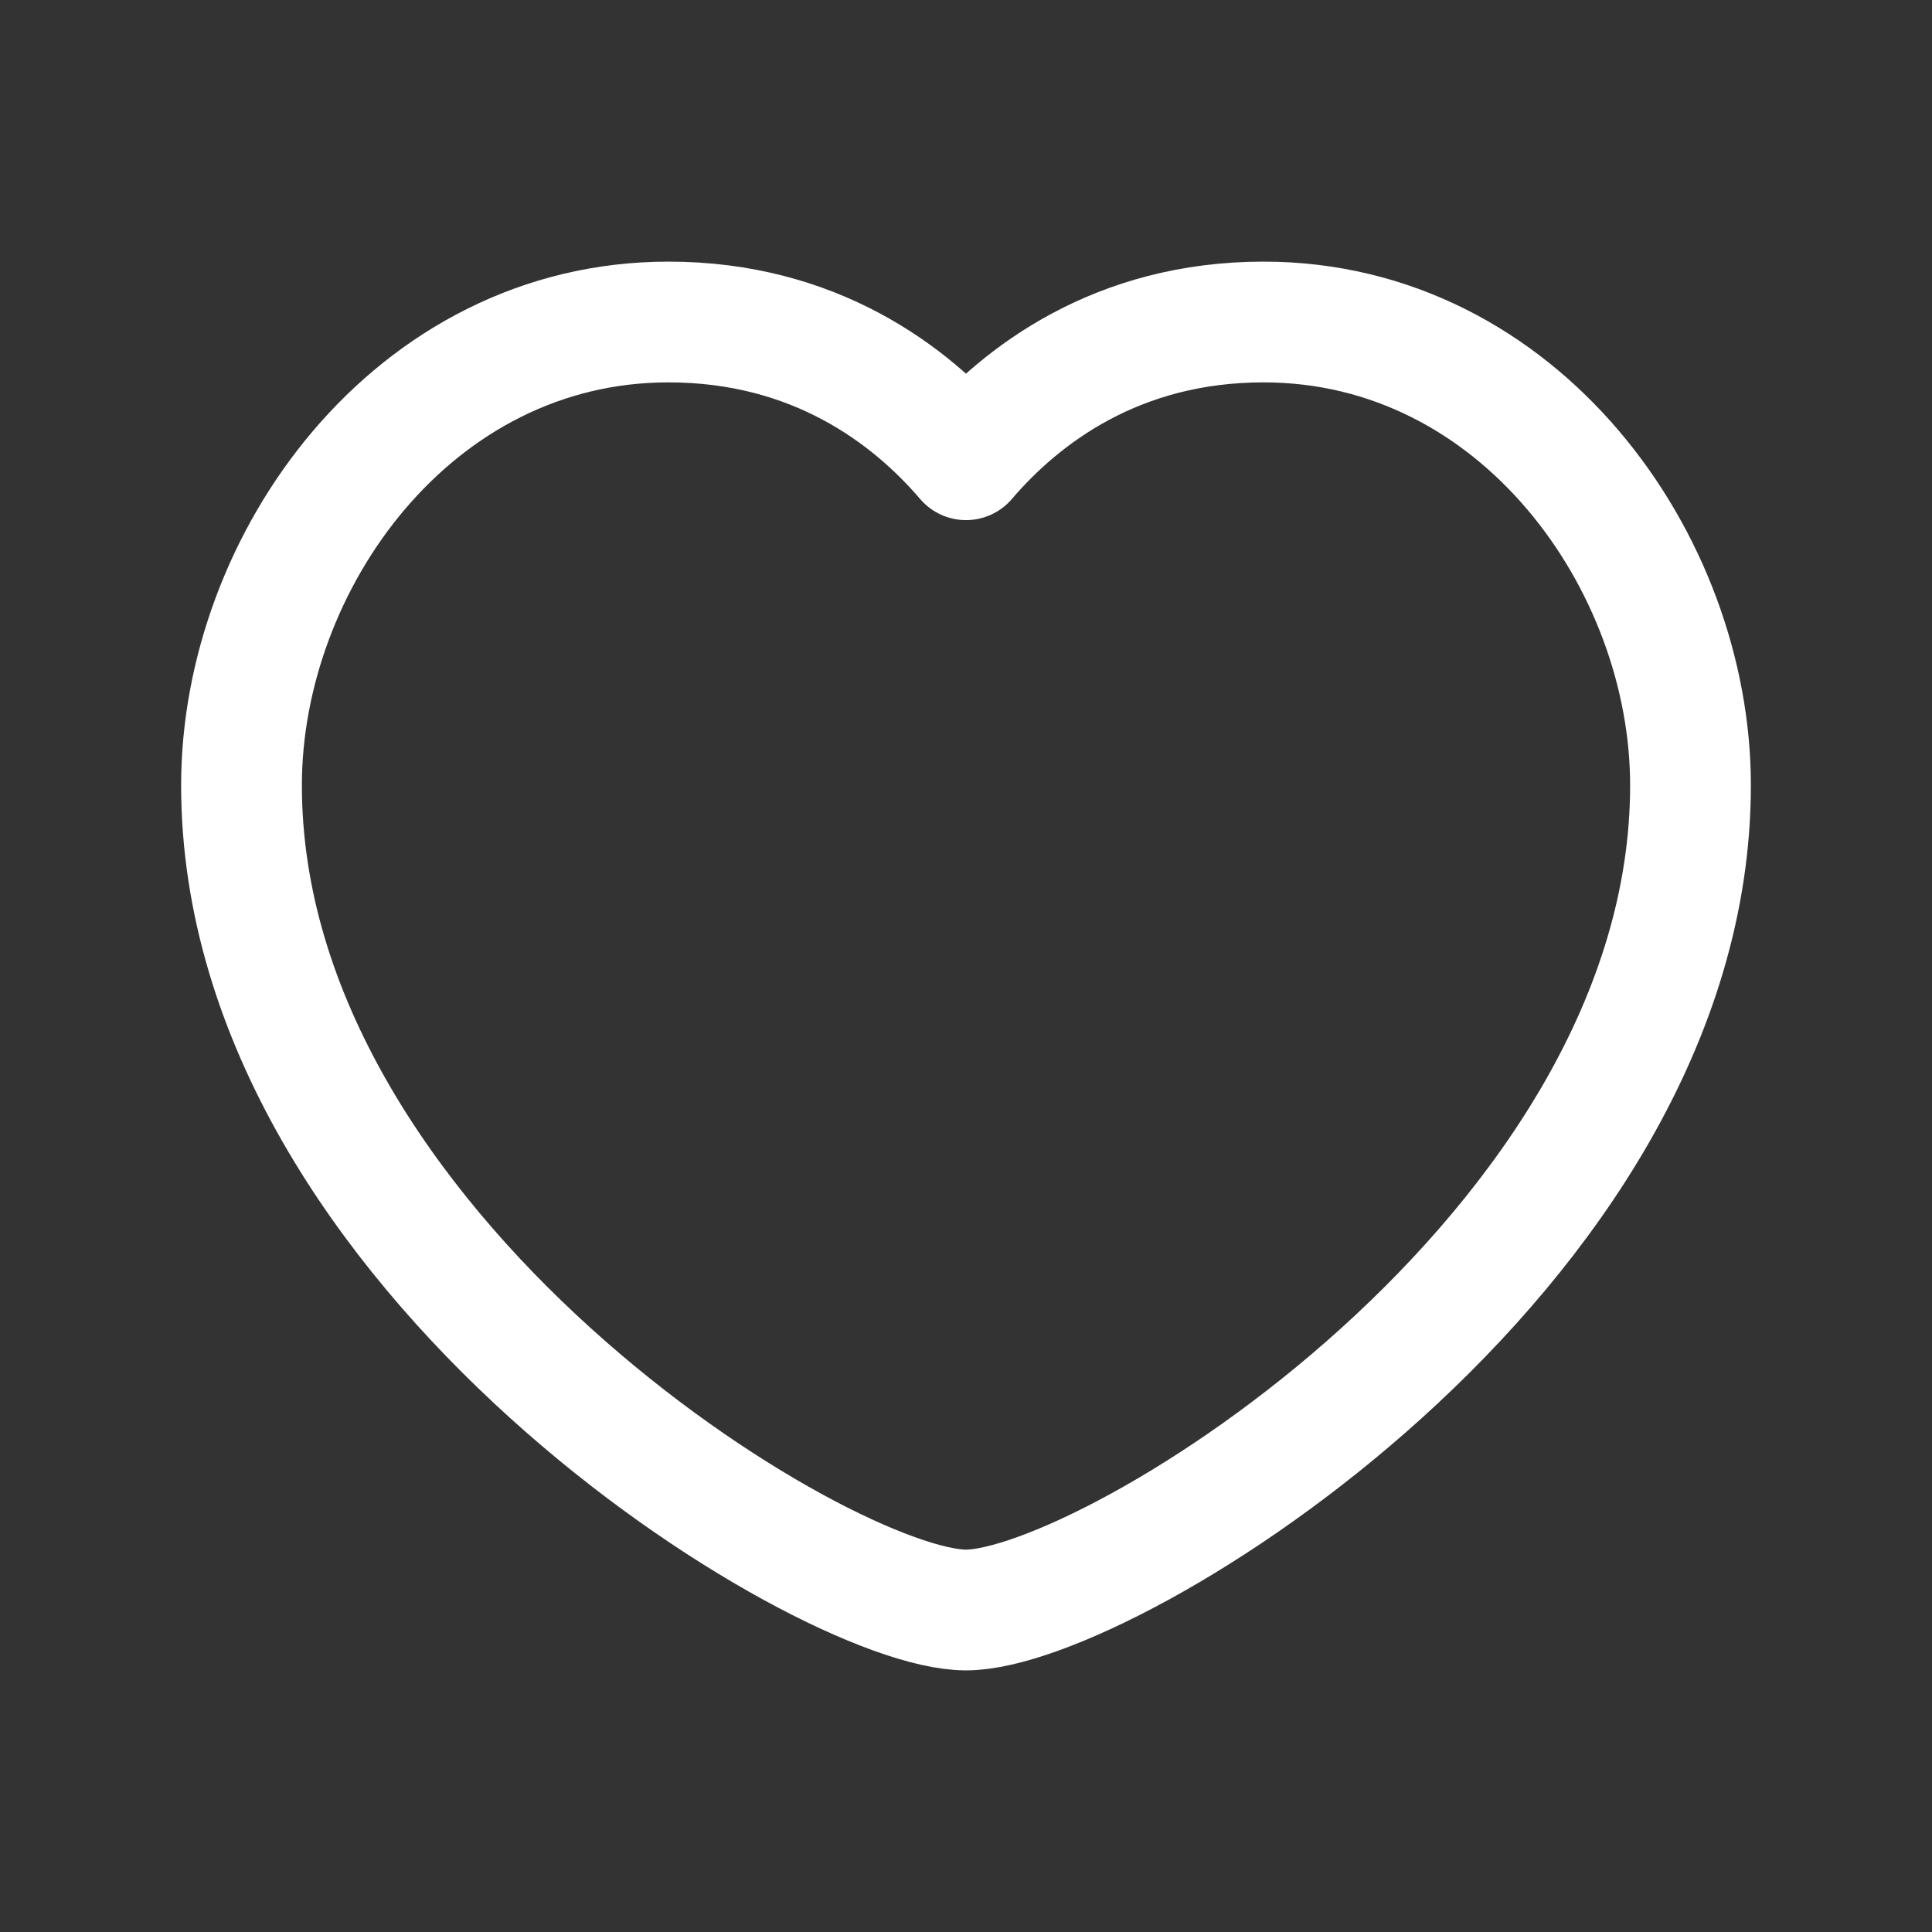 <svg width="24" height="24" viewBox="0 0 24 24" fill="none" xmlns="http://www.w3.org/2000/svg">
<rect x="0" y="0" width="24" height="24" fill="#333333" stroke="none"/>
<path fill-rule="evenodd" clip-rule="evenodd" d="M12 5.711C12.689 4.905 13.881 4 15.696 4C18.871 4 21 6.98 21 9.755C21 15.556 13.778 20 12 20C10.222 20 3 15.556 3 9.755C3 6.98 5.129 4 8.304 4C10.119 4 11.311 4.905 12 5.711Z" stroke="white" stroke-width="1.5" stroke-linecap="round" stroke-linejoin="round"/>
</svg>
